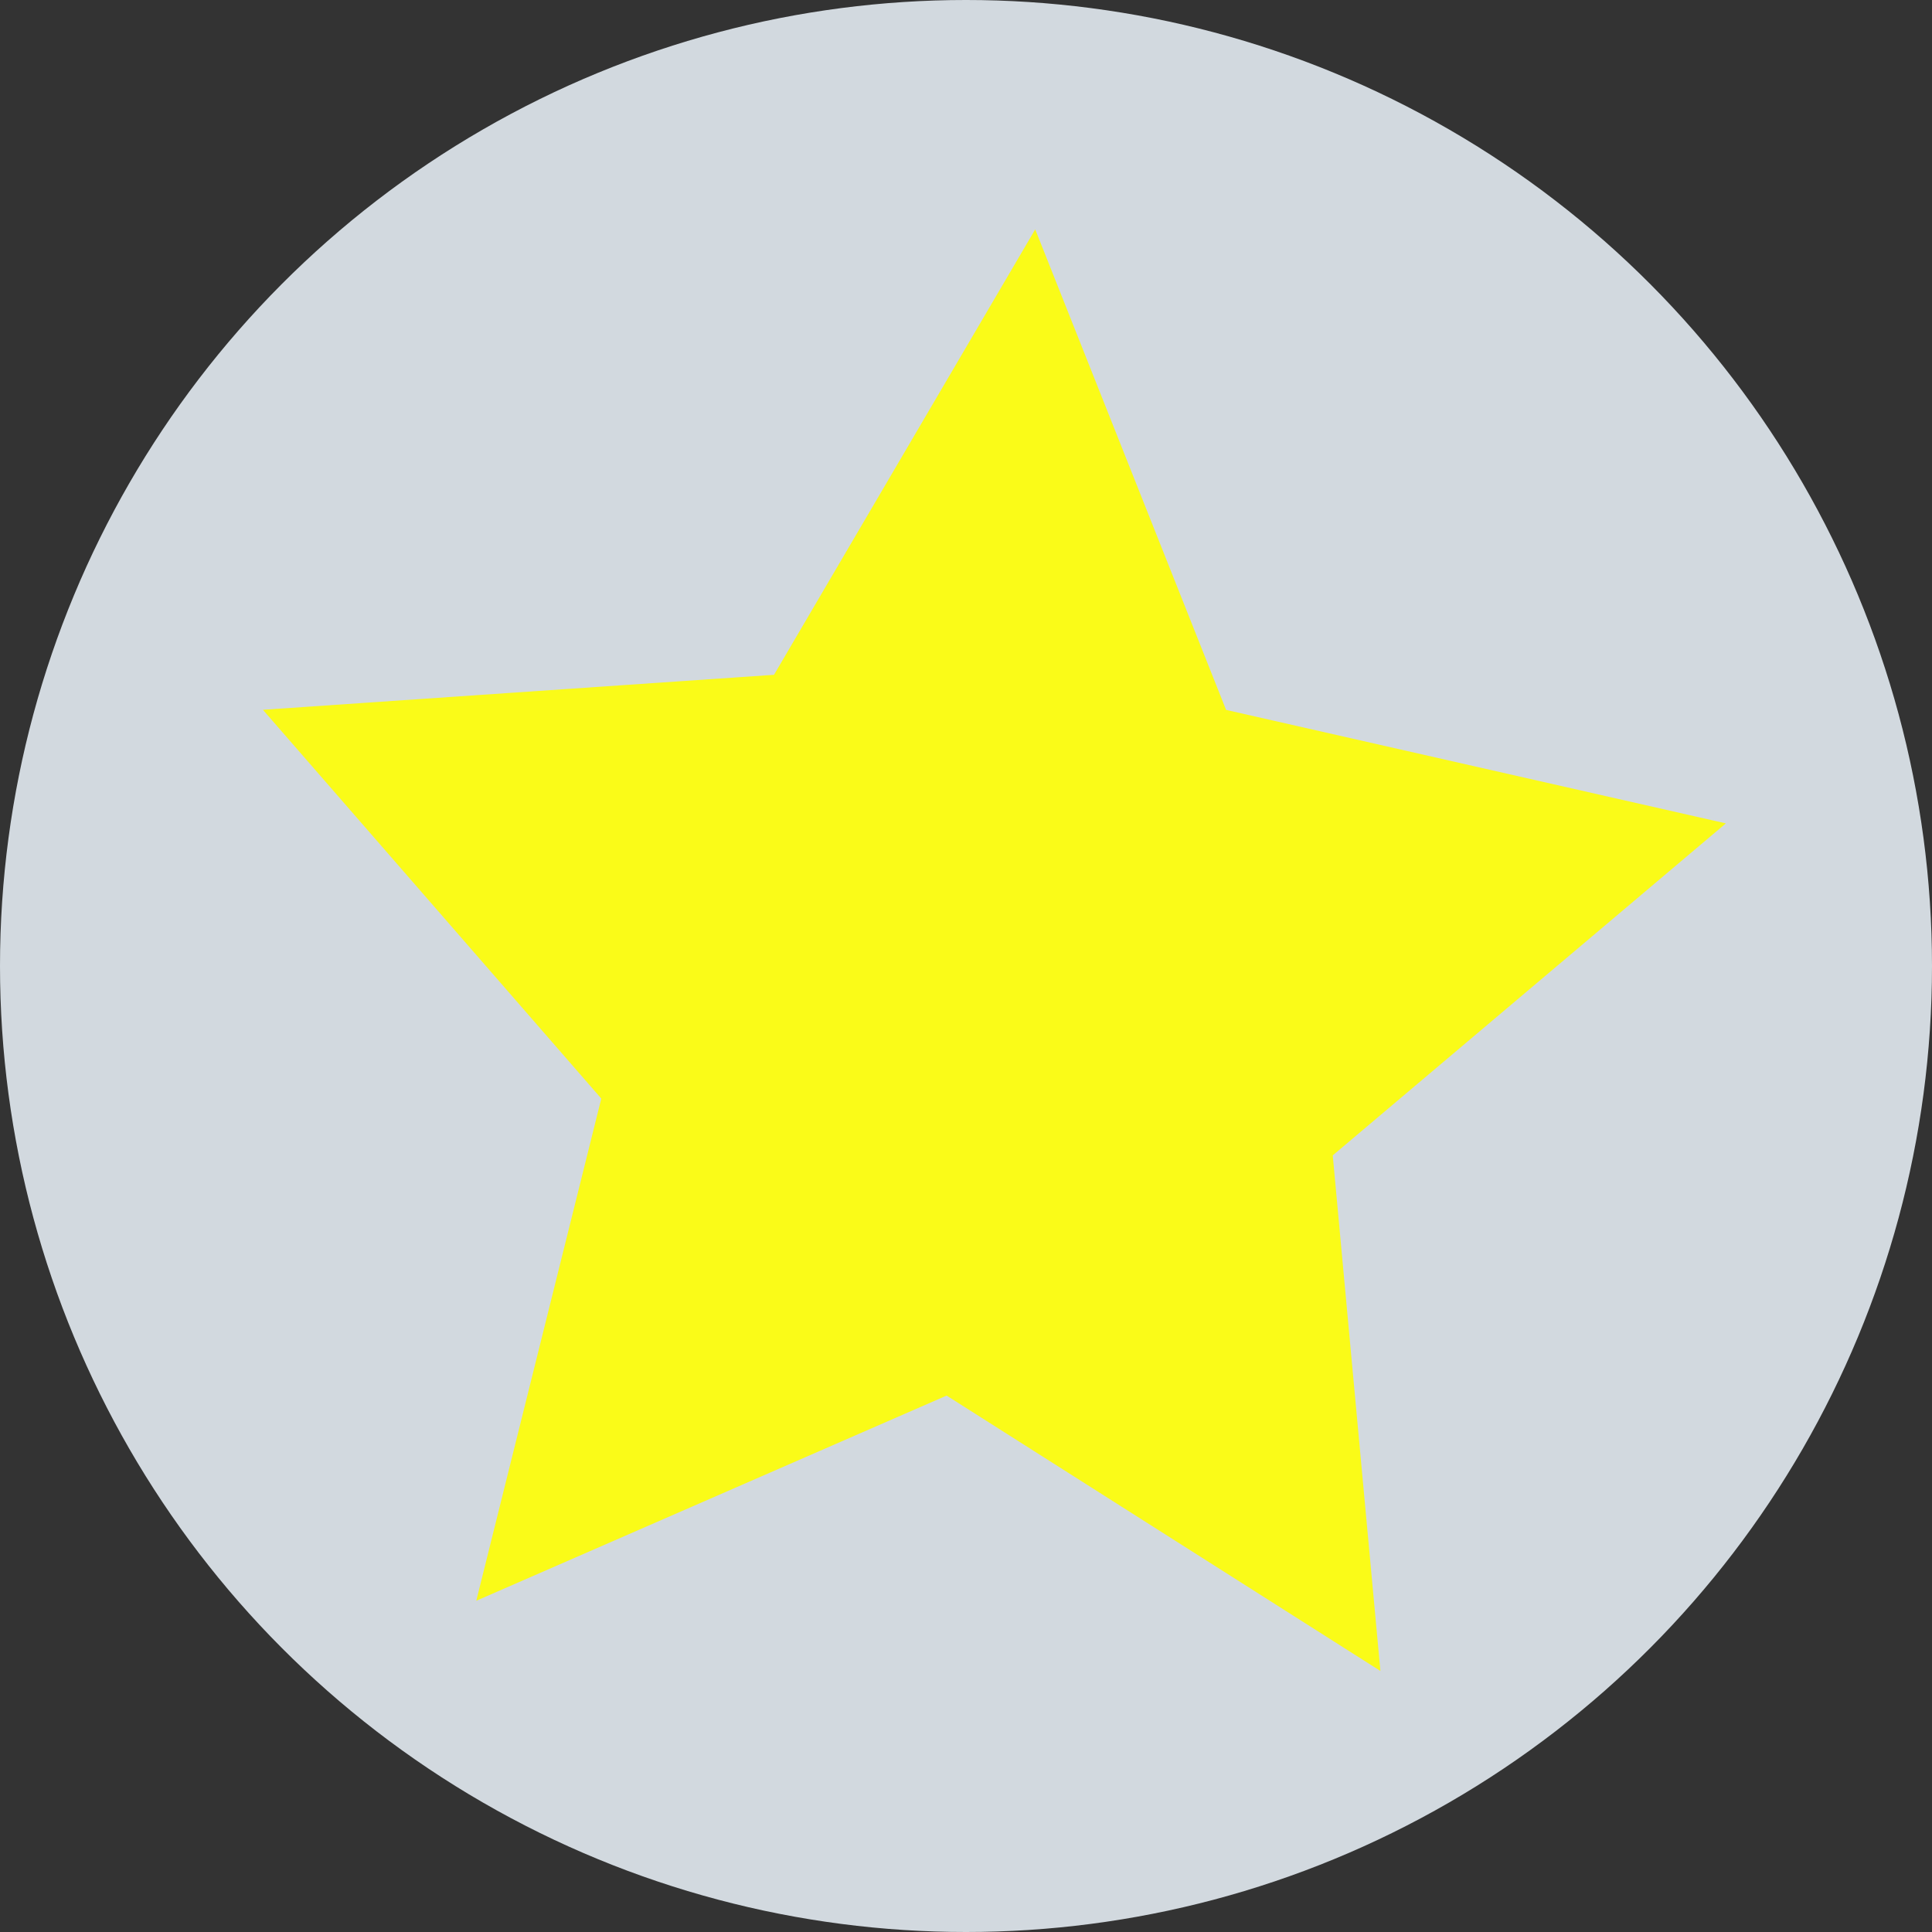 <?xml version="1.0" encoding="UTF-8" standalone="no"?>
<!-- Generator: Adobe Illustrator 21.0.0, SVG Export Plug-In . SVG Version: 6.00 Build 0)  -->

<svg
   xmlns:dc="http://purl.org/dc/elements/1.1/"
   xmlns:cc="http://creativecommons.org/ns#"
   xmlns:rdf="http://www.w3.org/1999/02/22-rdf-syntax-ns#"
   xmlns:svg="http://www.w3.org/2000/svg"
   xmlns="http://www.w3.org/2000/svg"
   xmlns:sodipodi="http://sodipodi.sourceforge.net/DTD/sodipodi-0.dtd"
   xmlns:inkscape="http://www.inkscape.org/namespaces/inkscape"
   version="1.1"
   id="Ebene_1"
   x="0px"
   y="0px"
   viewBox="0 0 100 100"
   style="enable-background:new 0 0 100 100;"
   xml:space="preserve"
   inkscape:version="0.91 r13725"
   sodipodi:docname="daniel_test2.svg"><rect x="0" y="0" width="100" height="100" fill="#333333" stroke="none"/><defs
     id="defs11"><inkscape:perspective
       sodipodi:type="inkscape:persp3d"
       inkscape:vp_x="0 : 50 : 1"
       inkscape:vp_y="0 : 1000 : 0"
       inkscape:vp_z="110.16949 : 43.644068 : 1"
       inkscape:persp3d-origin="50 : 33.333333 : 1"
       id="perspective3336" /></defs><sodipodi:namedview
     pagecolor="#ffffff"
     bordercolor="#666666"
     borderopacity="1"
     objecttolerance="10"
     gridtolerance="10"
     guidetolerance="10"
     inkscape:pageopacity="0"
     inkscape:pageshadow="2"
     inkscape:window-width="1087"
     inkscape:window-height="759"
     id="namedview9"
     showgrid="false"
     inkscape:zoom="3.337544"
     inkscape:cx="60.230475"
     inkscape:cy="36.898174"
     inkscape:window-x="0"
     inkscape:window-y="0"
     inkscape:window-maximized="0"
     inkscape:current-layer="Ebene_1" /><style
     type="text/css"
     id="style3">
        .st0{fill:#d2d9df;}
</style><title
     id="title5">Zeichenfläche 1 Kopie 2</title><circle
     class="st0"
     cx="50"
     cy="50"
     r="50"
     id="circle7" /><path
     sodipodi:type="star"
     style="opacity:0.89;fill:#ffff00;fill-opacity:1;stroke:none;stroke-opacity:1"
     id="path3352"
     sodipodi:sides="5"
     sodipodi:cx="49.43755"
     sodipodi:cy="47.566235"
     sodipodi:r1="22.86762"
     sodipodi:r2="11.43381"
     sodipodi:arg1="1.0191413"
     sodipodi:arg2="1.6474599"
     inkscape:flatsided="false"
     inkscape:rounded="0"
     inkscape:randomized="0"
     d="M 61.422,67.042 48.562,58.966 34.619,64.983 38.325,50.256 28.294,38.855 43.445,37.829 51.189,24.766 56.847,38.858 71.663,42.186 60.009,51.922 Z"
     inkscape:transform-center-x="-0.94503286"
     inkscape:transform-center-y="-2.9350697"
     transform="matrix(1.746,0,0,1.765,-35.793,-31.84)" /></svg>